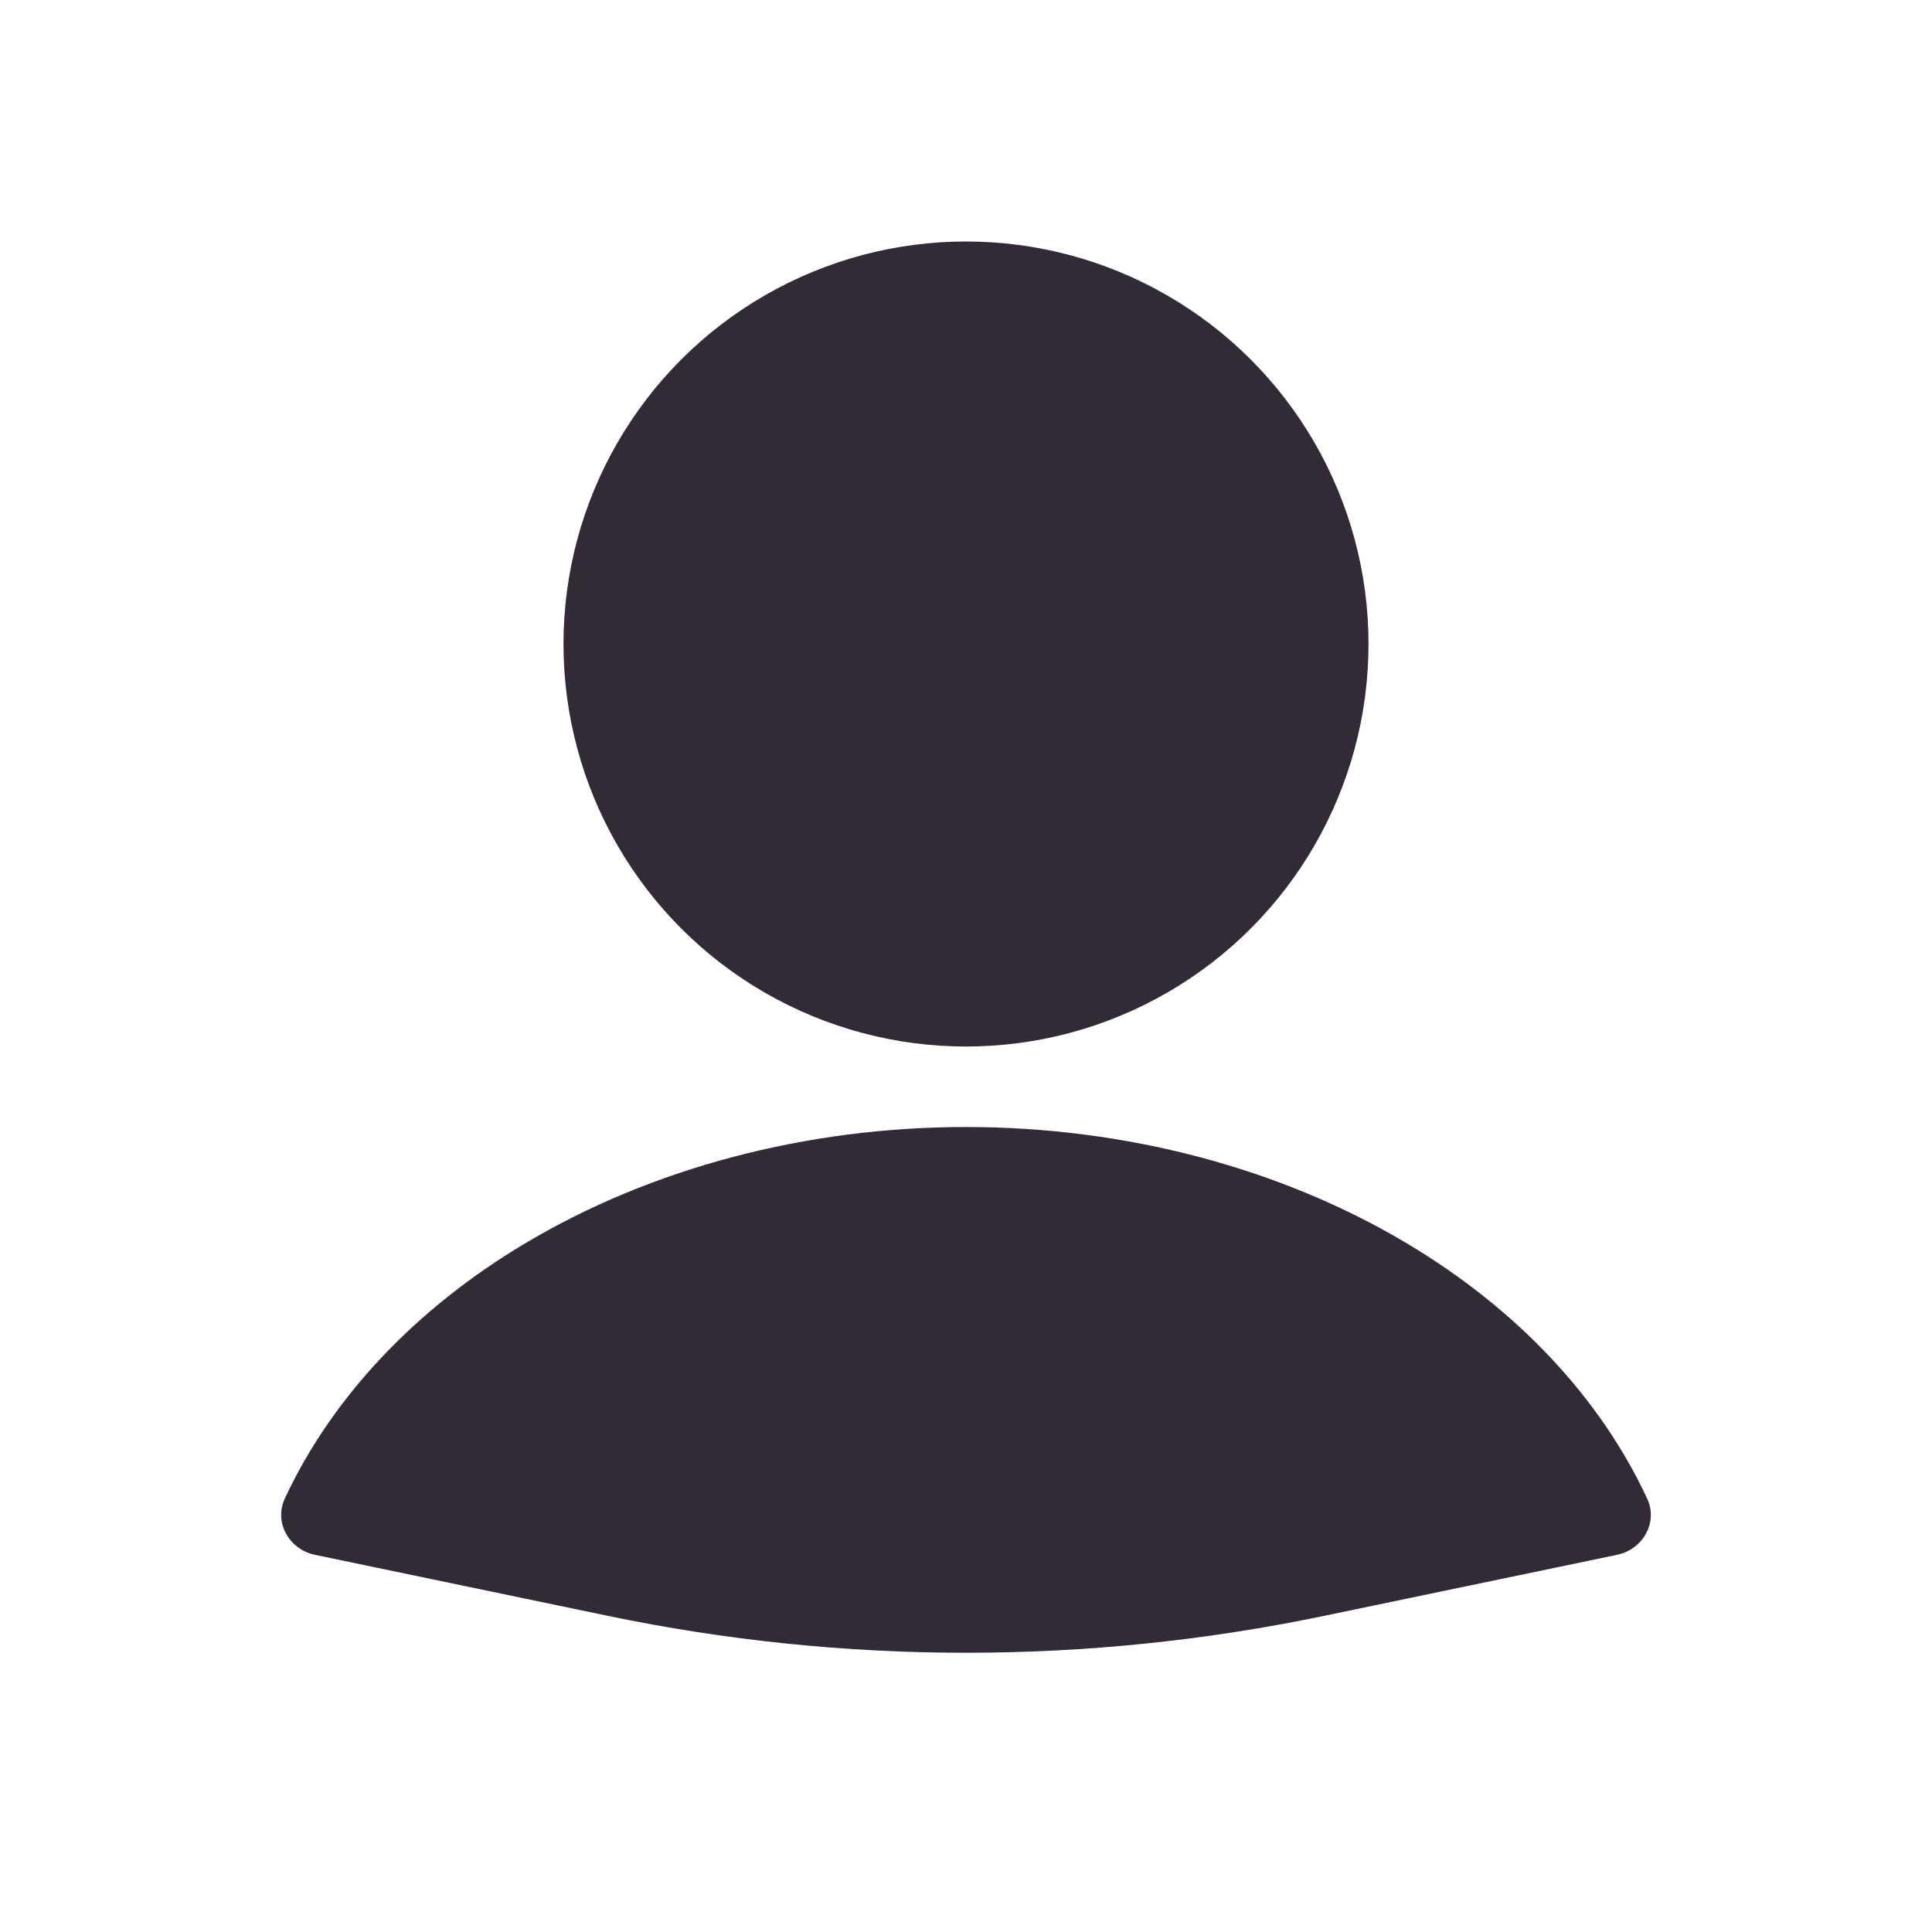 <svg width="44" height="44" viewBox="0 0 44 44" fill="none" xmlns="http://www.w3.org/2000/svg">
<path d="M36.827 35.41C37.416 35.287 37.767 34.673 37.512 34.127C36.443 31.832 34.55 29.814 32.044 28.319C29.163 26.599 25.632 25.667 22 25.667C18.368 25.667 14.837 26.599 11.955 28.319C9.45 29.814 7.557 31.832 6.487 34.127C6.233 34.673 6.584 35.287 7.173 35.41L13.839 36.799C19.222 37.921 24.778 37.921 30.161 36.799L36.827 35.41Z" fill="#322A36"/>
<ellipse cx="22" cy="14.667" rx="9.167" ry="9.167" fill="#322A36"/>
</svg>
